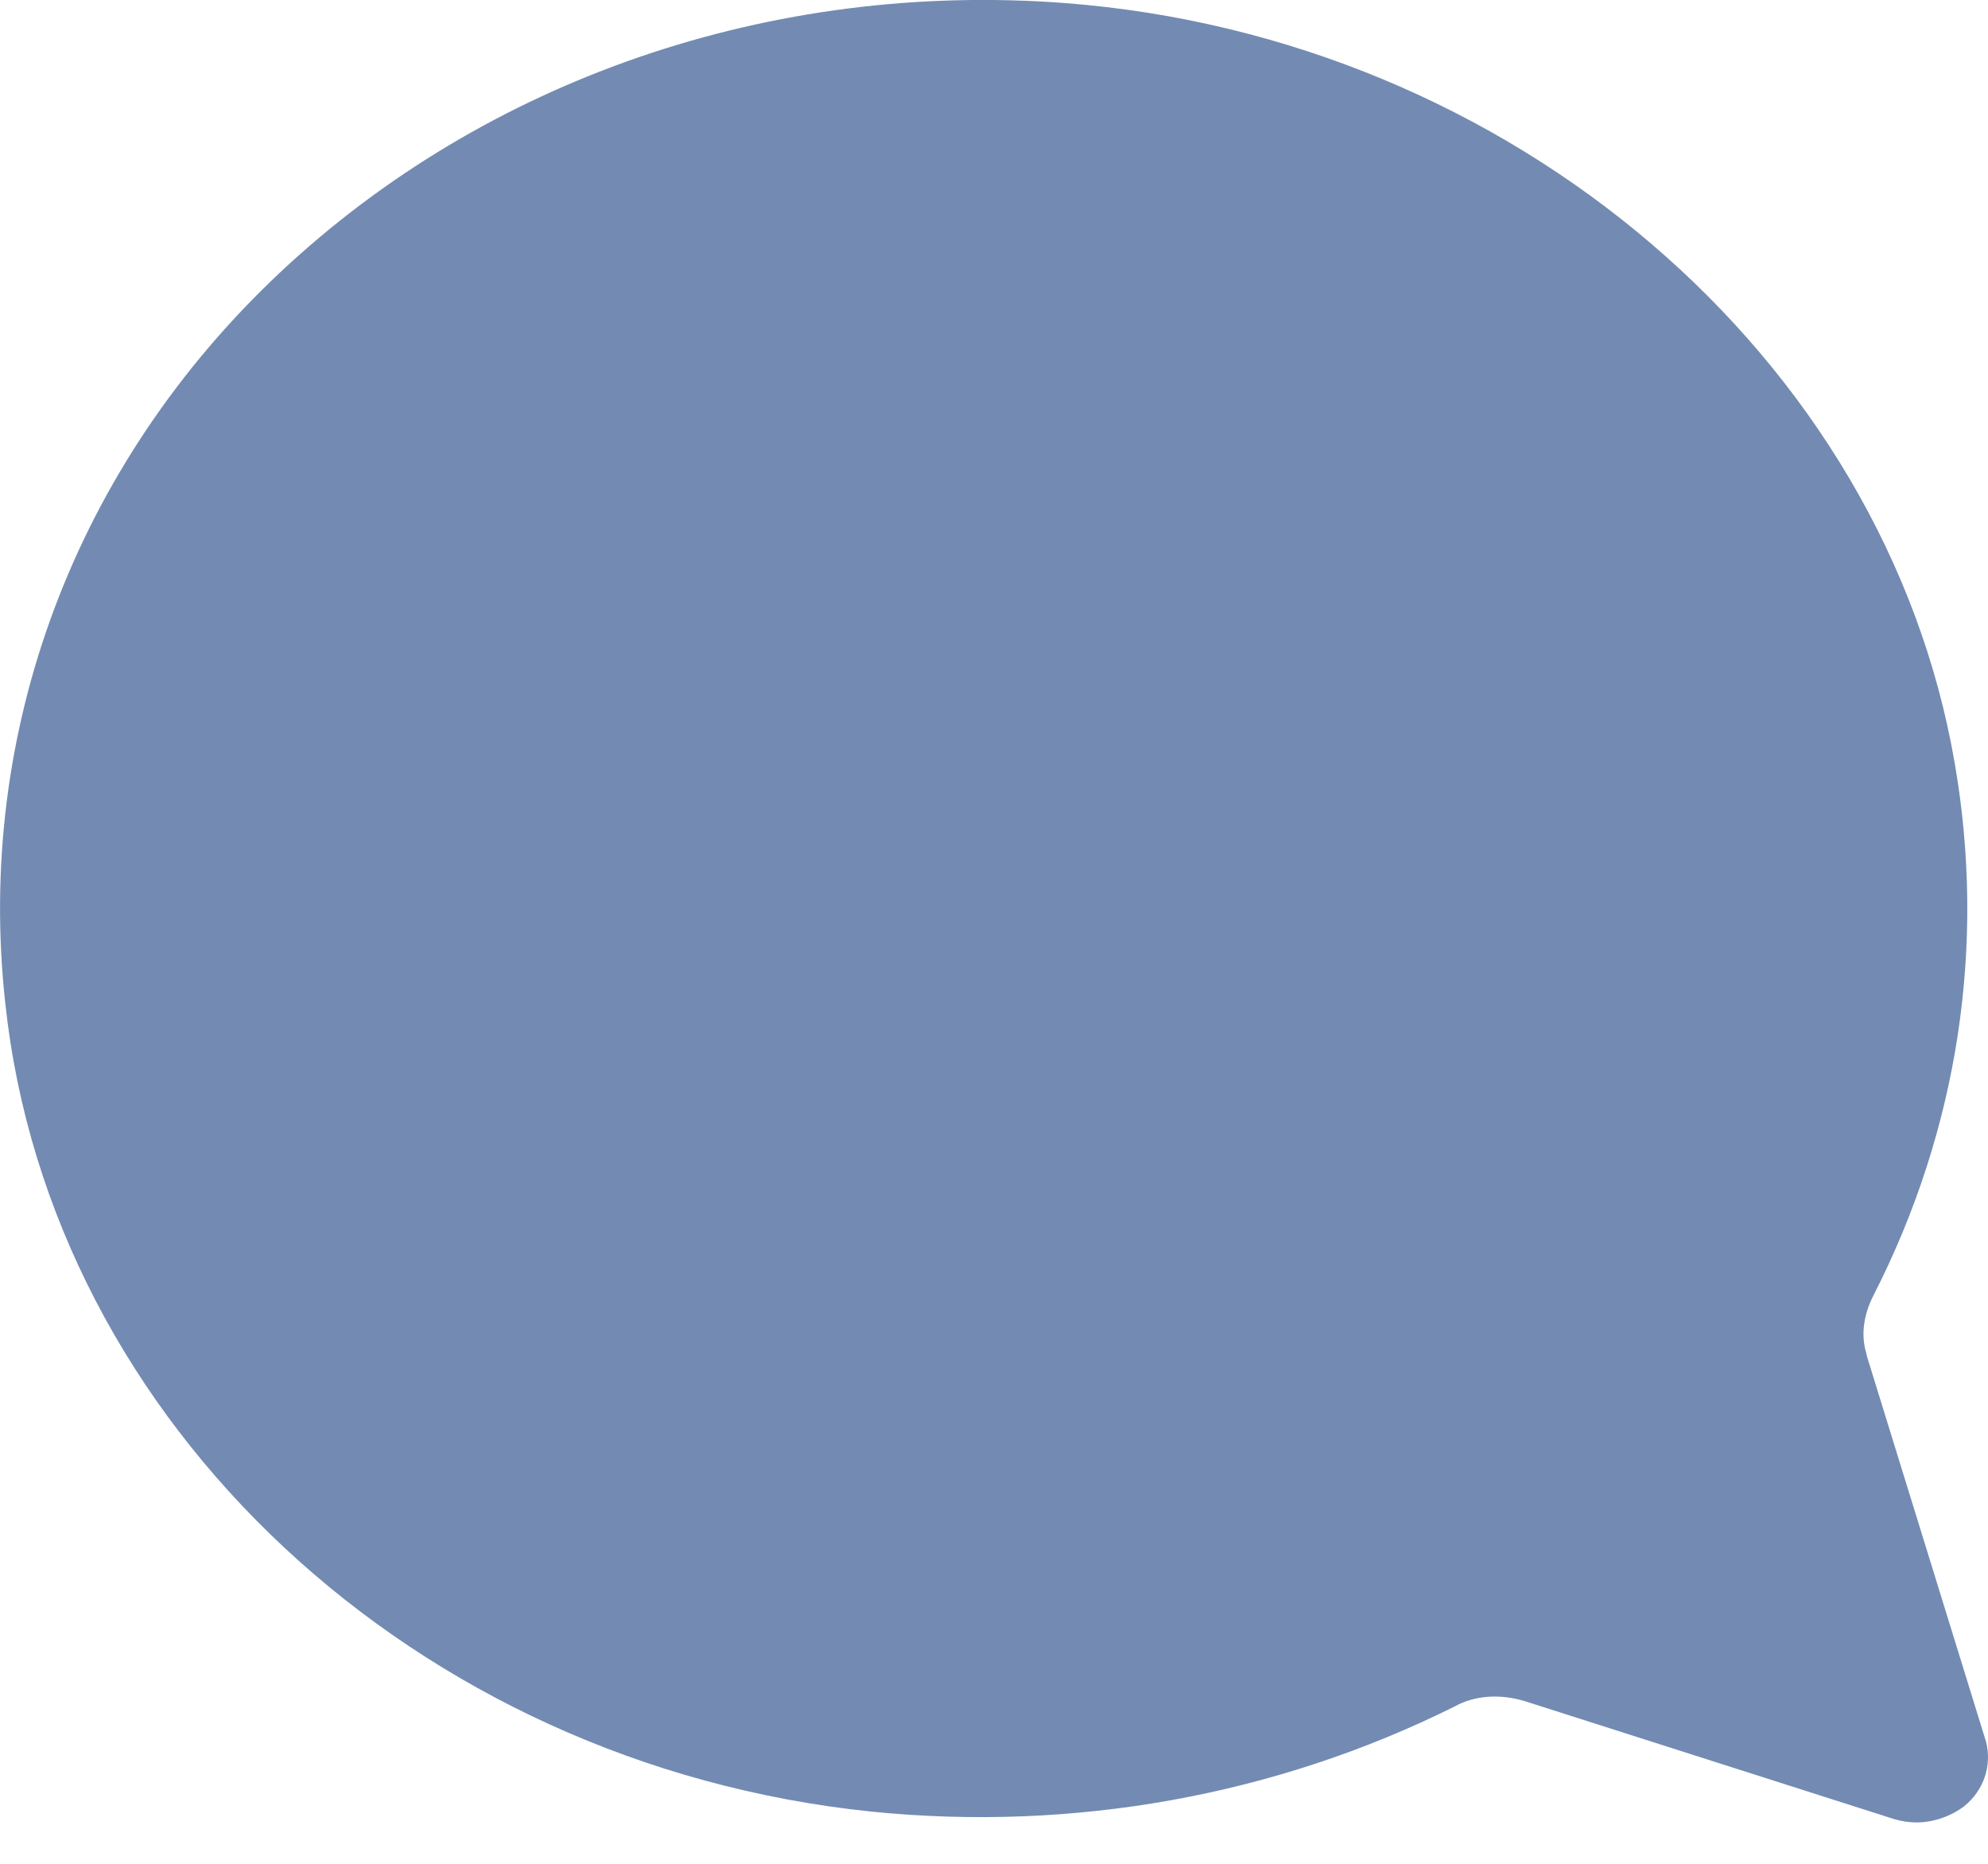 <?xml version="1.0" encoding="UTF-8"?>
<svg width="16px" height="15px" viewBox="0 0 16 15" version="1.1" xmlns="http://www.w3.org/2000/svg" xmlns:xlink="http://www.w3.org/1999/xlink">
    <!-- Generator: Sketch 51.1 (57501) - http://www.bohemiancoding.com/sketch -->
    <title>iconComment</title>
    <desc>Created with Sketch.</desc>
    <defs></defs>
    <g id="Symbols" stroke="none" stroke-width="1" fill="none" fill-rule="evenodd">
        <g id="list-post" transform="translate(-70, -293)" fill="#738BB2" fill-rule="nonzero">
            <g id="POST">
                <g id="Social-stats" transform="translate(14, 285)">
                    <path d="M71.425,22.667 C71.368,22.667 71.303,22.658 71.247,22.641 L71.247,22.641 L68.275,21.692 C68.079,21.632 67.873,21.641 67.705,21.735 C66.266,22.451 64.64,22.744 63.014,22.58 C59.341,22.201 56.407,19.459 56.043,16.079 C55.8,13.889 56.603,11.742 58.257,10.19 C59.911,8.638 62.21,7.844 64.575,8.025 C68.163,8.301 71.172,10.871 71.733,14.147 C71.985,15.605 71.761,17.088 71.079,18.424 C70.995,18.588 70.976,18.752 71.023,18.899 L71.023,18.907 L71.985,22.02 C72.032,22.21 71.967,22.408 71.808,22.537 C71.705,22.615 71.565,22.667 71.425,22.667 Z" id="iconComment"></path>
                </g>
            </g>
        </g>
    </g>
</svg>